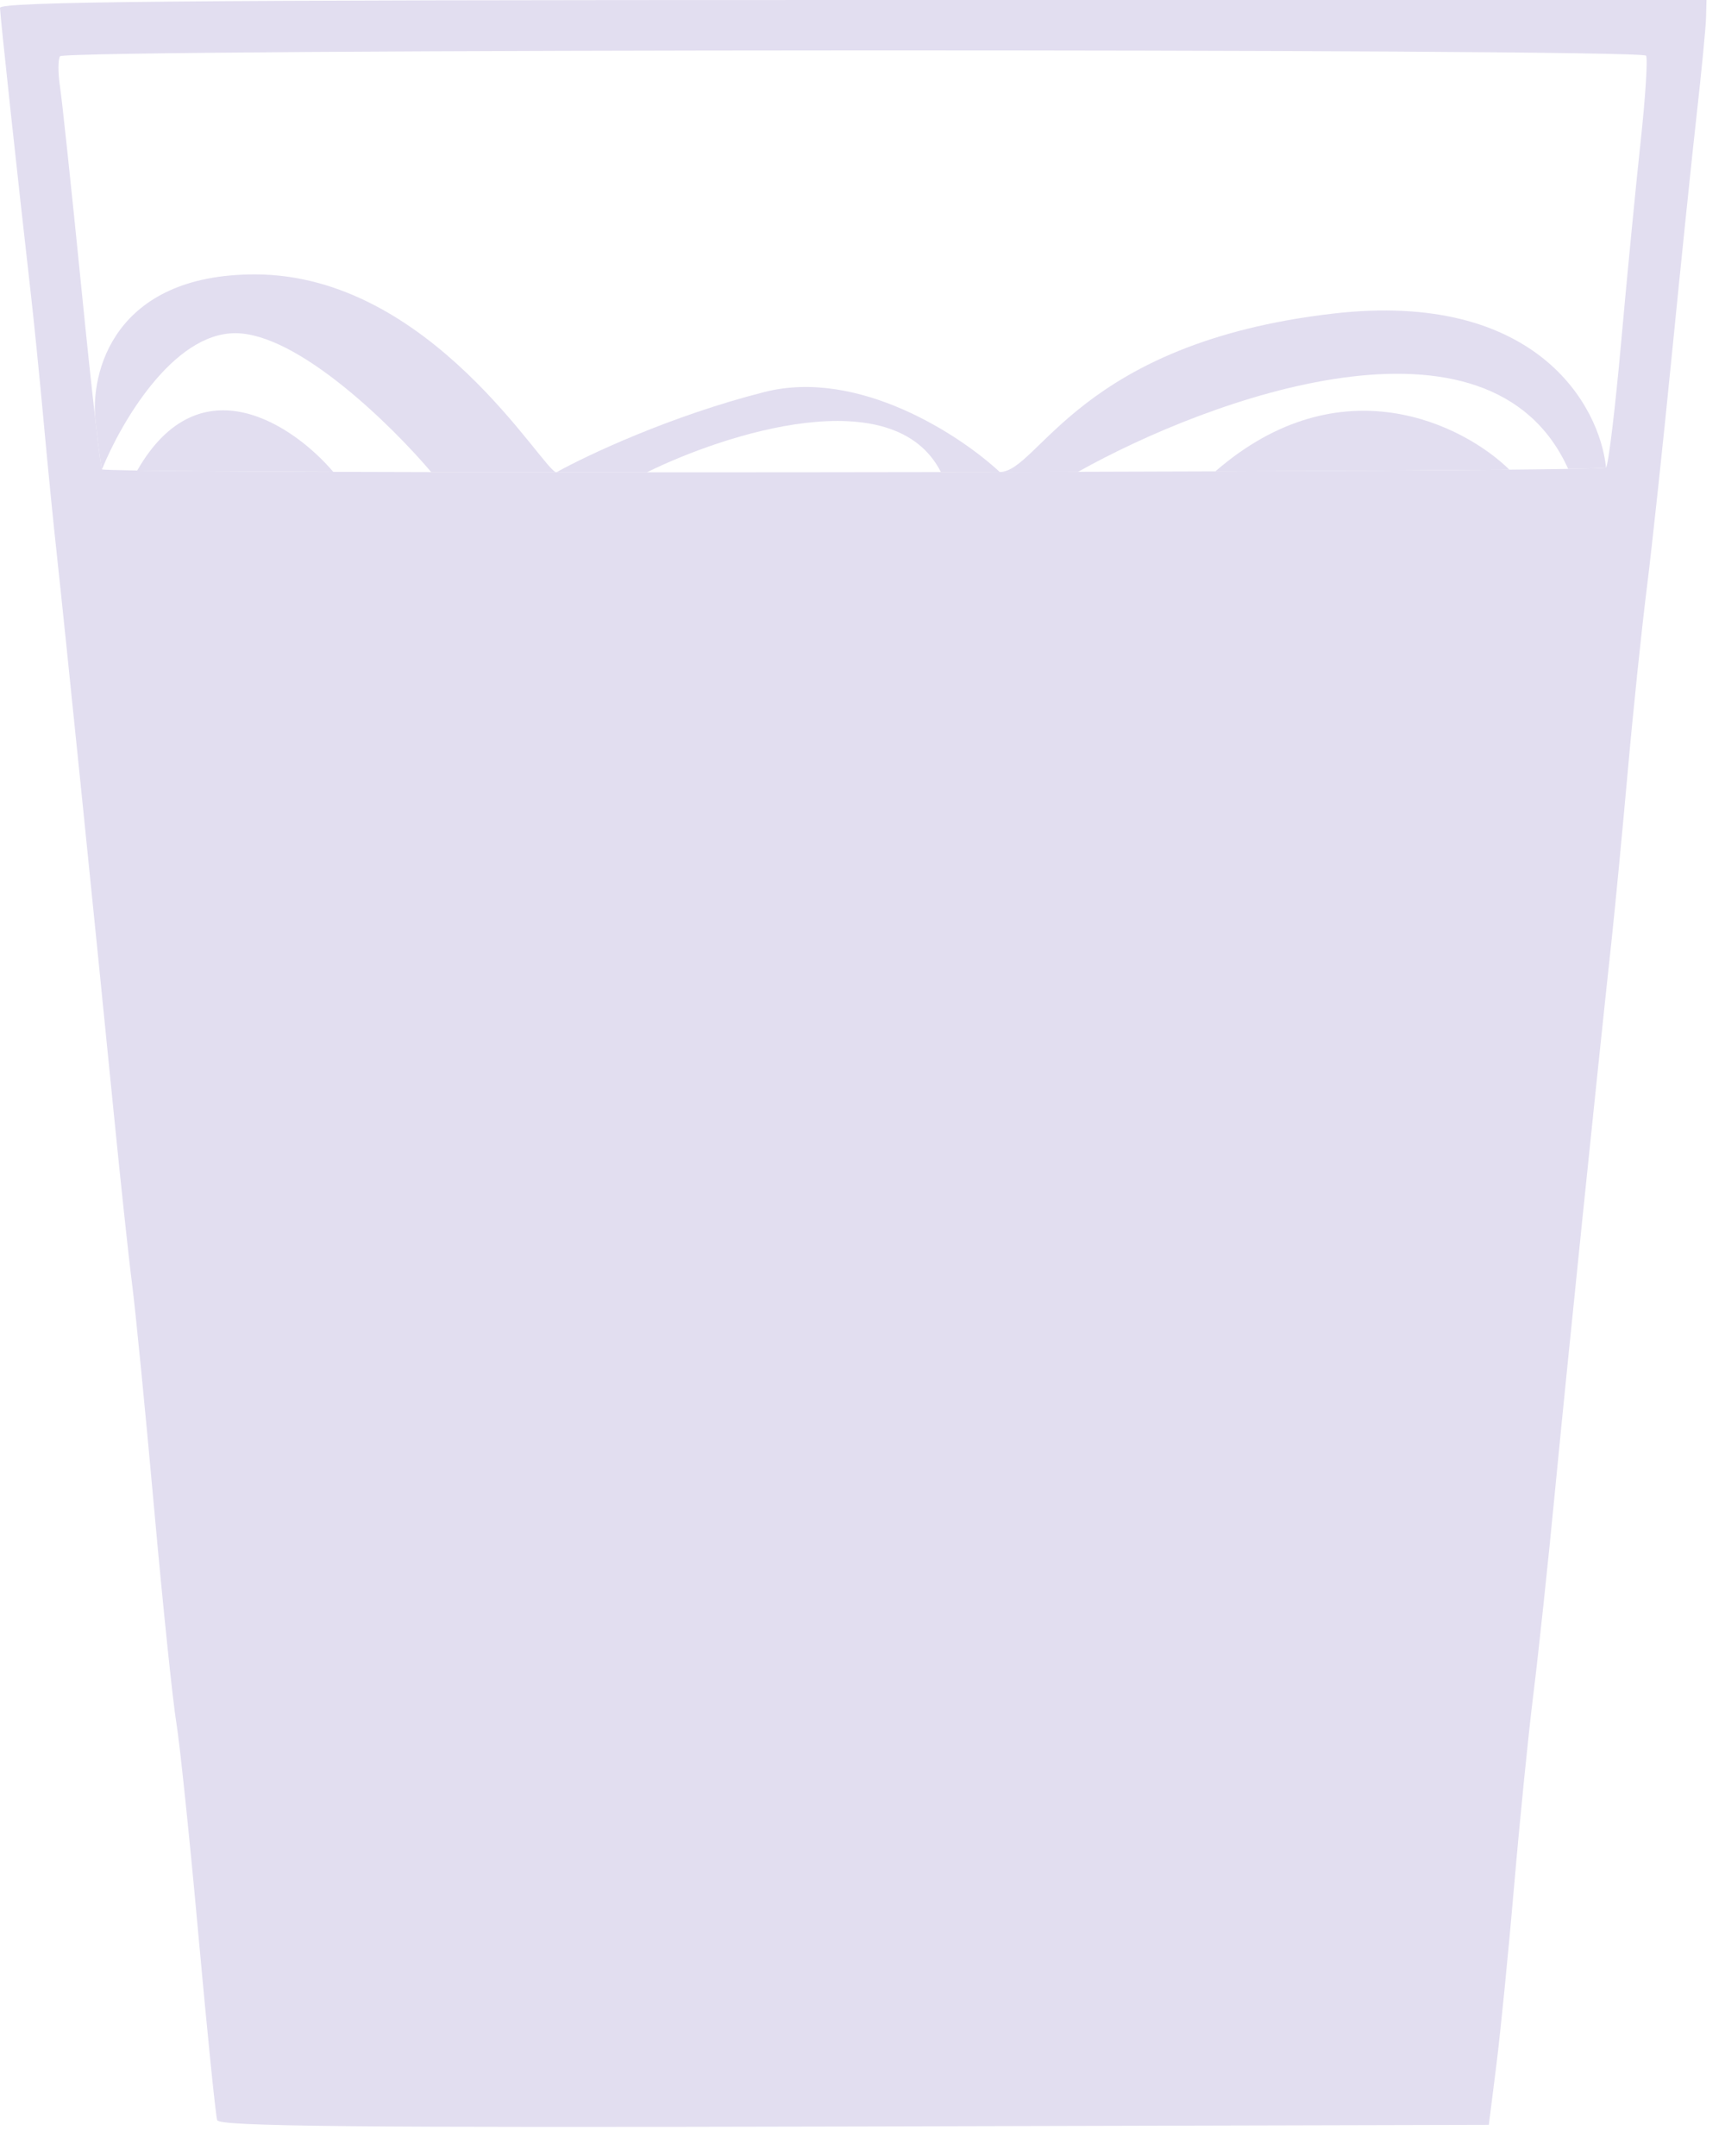 <svg width="44" height="55" viewBox="0 0 44 55" fill="none" xmlns="http://www.w3.org/2000/svg">
<path fill-rule="evenodd" clip-rule="evenodd" d="M4.33812e-07 0.201C0.002 0.389 0.457 4.606 0.783 7.468C0.864 8.175 1.013 9.657 1.114 10.761C1.215 11.865 1.365 13.383 1.448 14.134C1.629 15.781 2.457 23.905 2.897 28.348C3.072 30.114 3.284 32.102 3.37 32.764C3.456 33.427 3.708 35.993 3.93 38.466C4.152 40.94 4.407 43.397 4.495 43.927C4.584 44.457 4.84 46.914 5.063 49.388C5.287 51.861 5.501 53.975 5.54 54.086C5.596 54.246 8.929 54.279 21.793 54.247L37.976 54.206L38.168 52.68C38.274 51.841 38.478 49.781 38.622 48.103C38.766 46.424 38.987 44.22 39.114 43.204C39.241 42.188 39.491 39.839 39.669 37.984C39.967 34.893 40.711 27.649 41.113 23.931C41.203 23.092 41.386 21.177 41.52 19.675C41.653 18.173 41.871 16.077 42.004 15.017C42.137 13.957 42.428 11.247 42.65 8.994C42.873 6.742 43.157 3.995 43.281 2.891C43.405 1.787 43.511 0.685 43.517 0.442L43.528 0H21.763C4.457 0 -0.002 0.041 4.33812e-07 0.201ZM41.987 1.421C42.033 1.496 41.97 2.49 41.846 3.63C41.723 4.769 41.499 7.075 41.349 8.753C41.198 10.432 41.026 11.861 40.965 11.929C40.955 11.941 40.612 11.952 40 11.962C39.606 11.969 39.101 11.975 38.5 11.981C36.704 11.999 34.057 12.014 31 12.025C29.881 12.029 28.707 12.033 27.5 12.036C26.842 12.038 26.174 12.039 25.5 12.041C25.003 12.042 24.503 12.043 24 12.043C21.493 12.048 18.935 12.05 16.5 12.049C15.716 12.049 14.945 12.049 14.193 12.048C13.082 12.047 12.011 12.046 11 12.044C10.117 12.042 9.28 12.04 8.5 12.037C6.26 12.03 4.496 12.018 3.5 12.003C2.931 11.994 2.613 11.984 2.602 11.973C2.584 11.955 2.523 11.497 2.438 10.761C2.34 9.913 2.21 8.695 2.077 7.356C1.827 4.856 1.581 2.535 1.529 2.199C1.478 1.862 1.479 1.519 1.53 1.436C1.648 1.244 41.869 1.23 41.987 1.421Z" fill="#E2DEF0"/>
<path d="M38.5 11.981C36.704 11.999 34.057 12.014 31 12.025C34.2 9.246 37.333 10.838 38.5 11.981Z" fill="#E2DEF0"/>
<path d="M40.965 11.929C40.81 10.368 39.2 7.397 34 8C27.5 8.753 26.5 12.039 25.5 12.041C26.174 12.039 26.842 12.038 27.5 12.036C30.833 10.165 38 7.532 40 11.962C40.612 11.952 40.955 11.941 40.965 11.929Z" fill="#E2DEF0"/>
<path d="M25.5 12.041C24.5 11.107 21.9 9.391 19.5 10C17.1 10.609 14.962 11.619 14.193 12.048C14.945 12.049 15.716 12.049 16.5 12.049C18.5 11.062 22.8 9.678 24 12.043L25.5 12.041Z" fill="#E2DEF0"/>
<path d="M14.193 12.048C13.87 12.048 11 7 6.5 7C2.9 7 2.292 9.507 2.438 10.761C2.523 11.497 2.584 11.955 2.602 11.973C3.068 10.815 4.4 8.5 6 8.5C7.6 8.5 10 10.863 11 12.044C12.011 12.046 13.082 12.047 14.193 12.048Z" fill="#E2DEF0"/>
<path d="M8.5 12.037C6.26 12.03 4.496 12.018 3.5 12.003C5.1 9.206 7.5 10.86 8.5 12.037Z" fill="#E2DEF0"/>
</svg>
